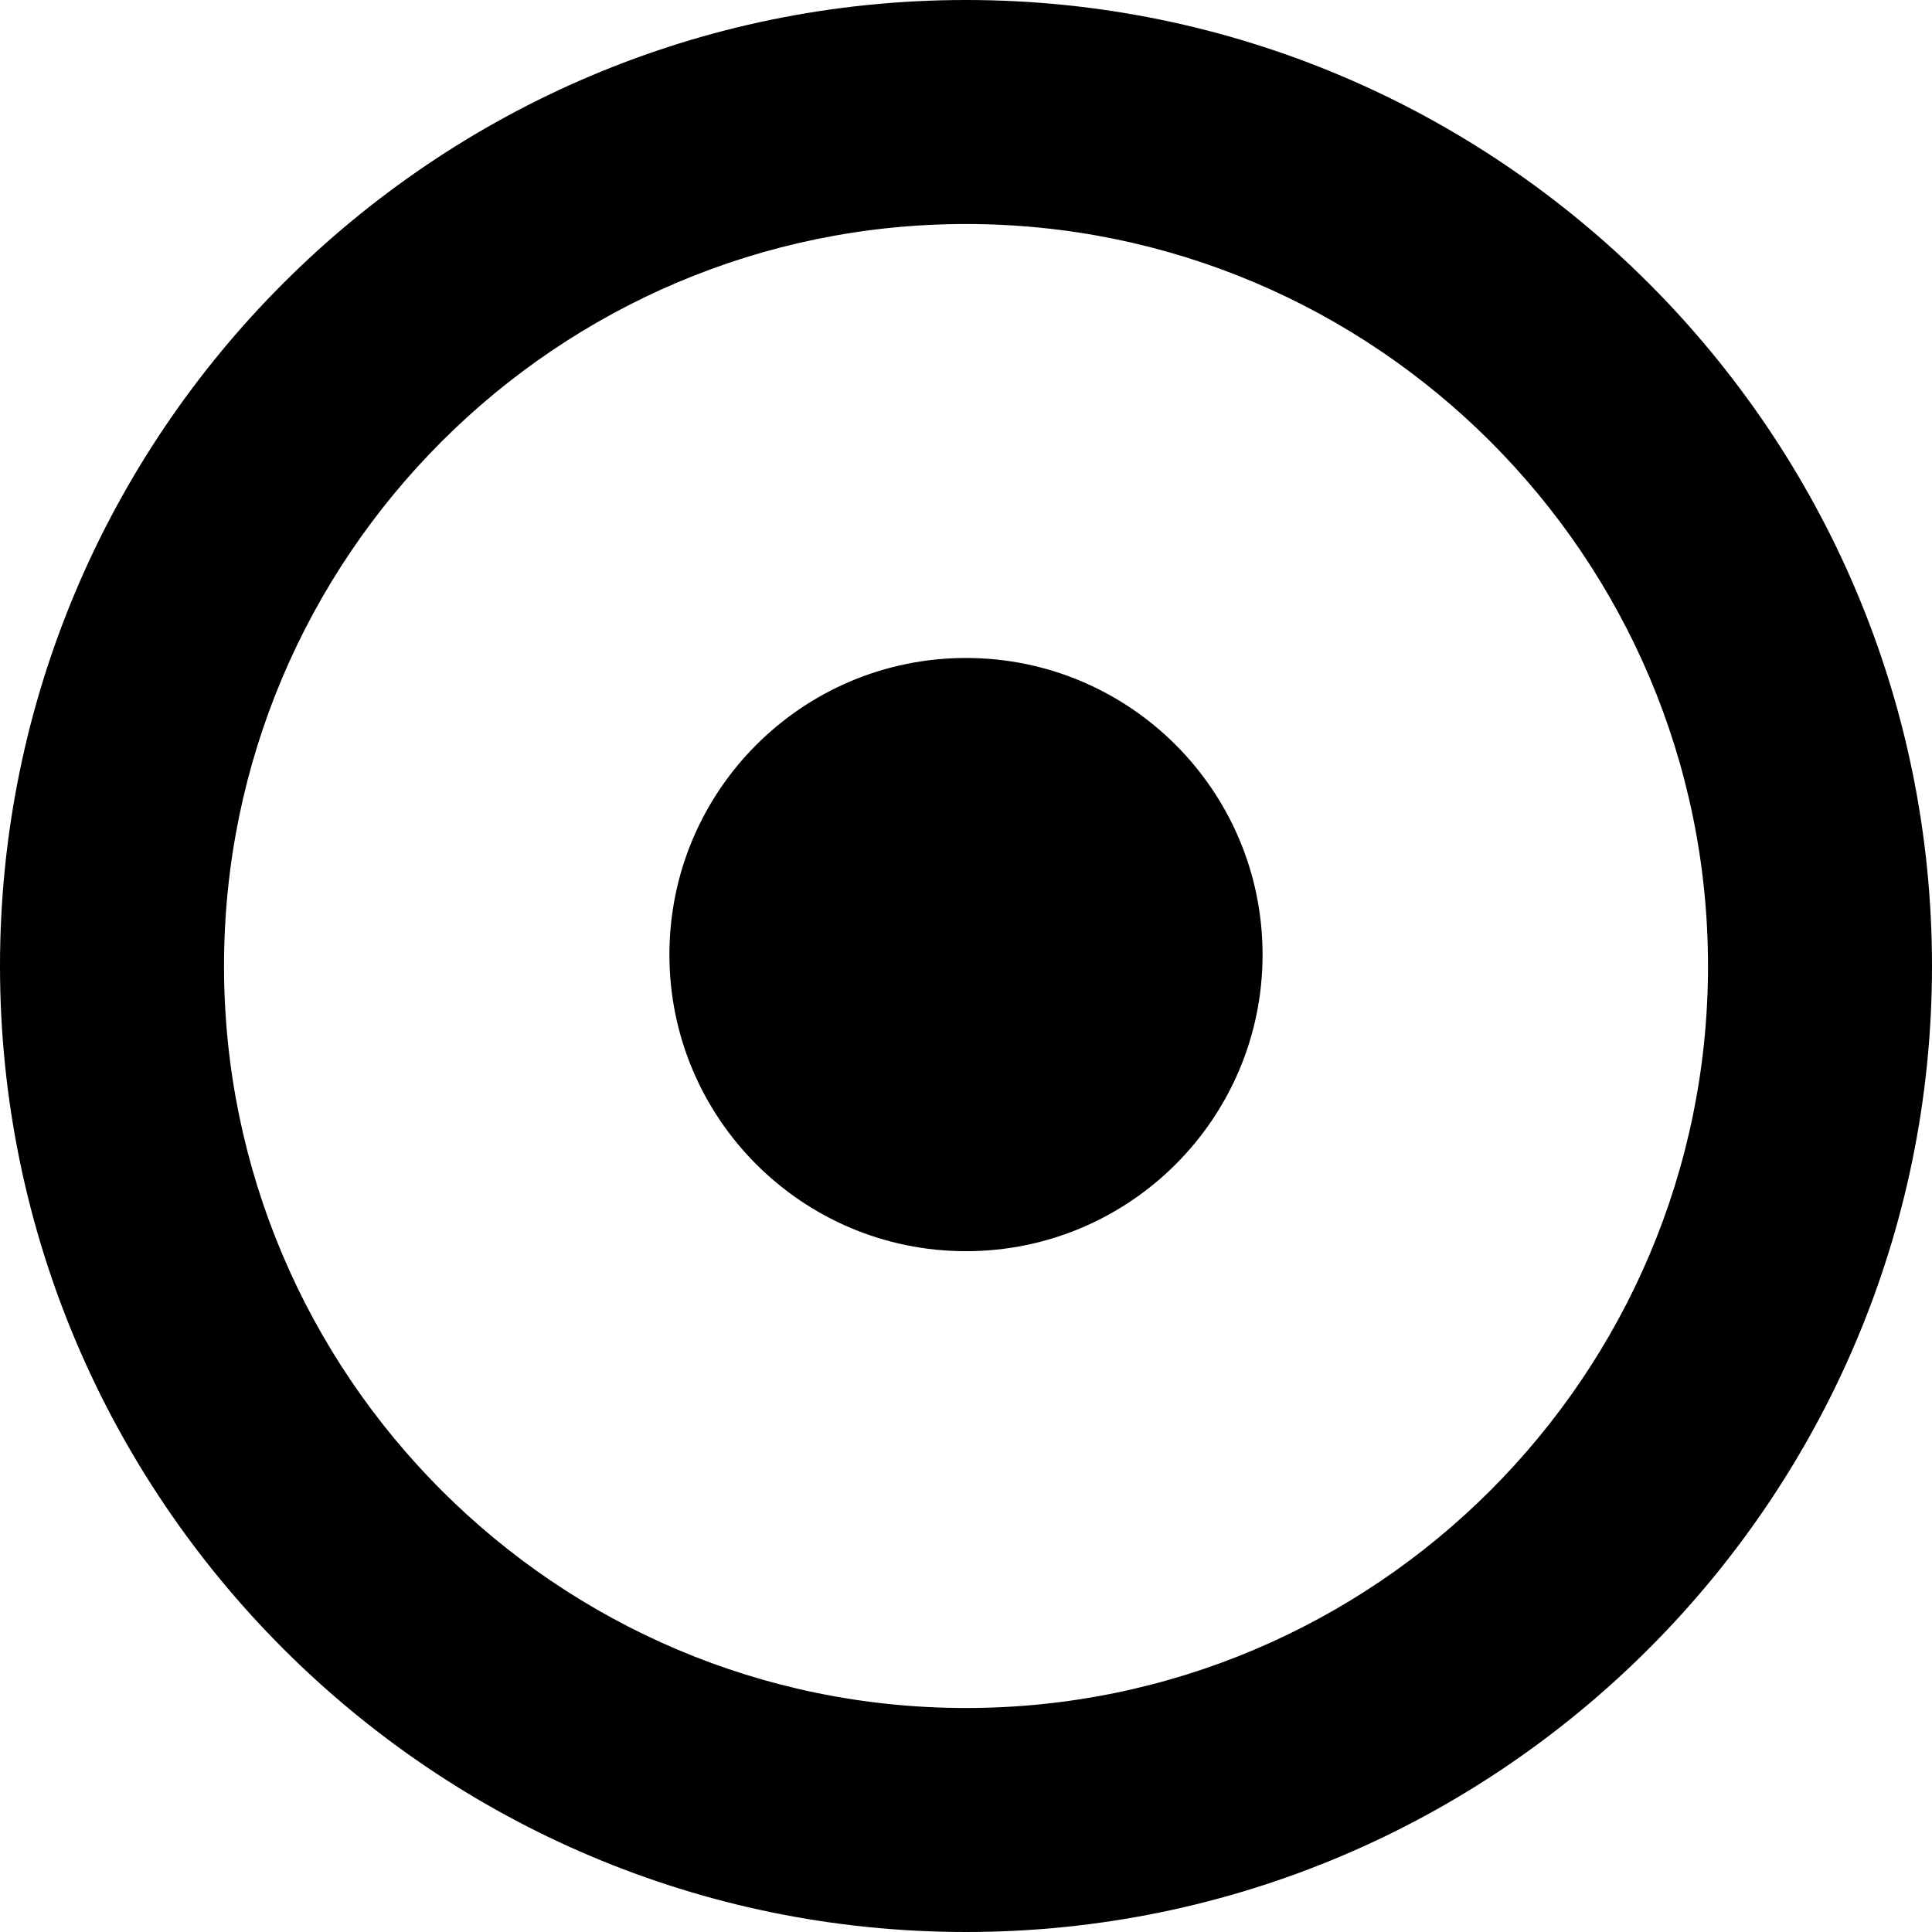 <?xml version="1.0" encoding="iso-8859-1"?>
<!-- Generator: Adobe Illustrator 16.0.0, SVG Export Plug-In . SVG Version: 6.00 Build 0)  -->
<!DOCTYPE svg PUBLIC "-//W3C//DTD SVG 1.1//EN" "http://www.w3.org/Graphics/SVG/1.1/DTD/svg11.dtd">
<svg version="1.1" id="Capa_1" xmlns="http://www.w3.org/2000/svg" xmlns:xlink="http://www.w3.org/1999/xlink" x="0px" y="0px"
	 width="73.169px" height="73.169px" viewBox="0 0 73.169 73.169" style="enable-background:new 0 0 73.169 73.169;"
	 xml:space="preserve">
<g>
	<g id="Spot">
		<g>
			<path d="M36.584,0C16.412,0,0,16.412,0,36.585s16.412,36.584,36.584,36.584c20.173,0,36.585-16.411,36.585-36.584
				S56.757,0,36.584,0z M36.584,64.686c-15.494,0-28.1-12.605-28.1-28.101S21.09,8.484,36.584,8.484S64.686,21.09,64.686,36.585
				S52.078,64.686,36.584,64.686z M36.584,24.919c-6.205,0-11.232,5.032-11.232,11.237c0,6.197,5.027,11.229,11.232,11.229
				c6.201,0,11.232-5.031,11.232-11.229C47.816,29.951,42.785,24.919,36.584,24.919z"/>
		</g>
	</g>
</g>
<g>
</g>
<g>
</g>
<g>
</g>
<g>
</g>
<g>
</g>
<g>
</g>
<g>
</g>
<g>
</g>
<g>
</g>
<g>
</g>
<g>
</g>
<g>
</g>
<g>
</g>
<g>
</g>
<g>
</g>
</svg>
